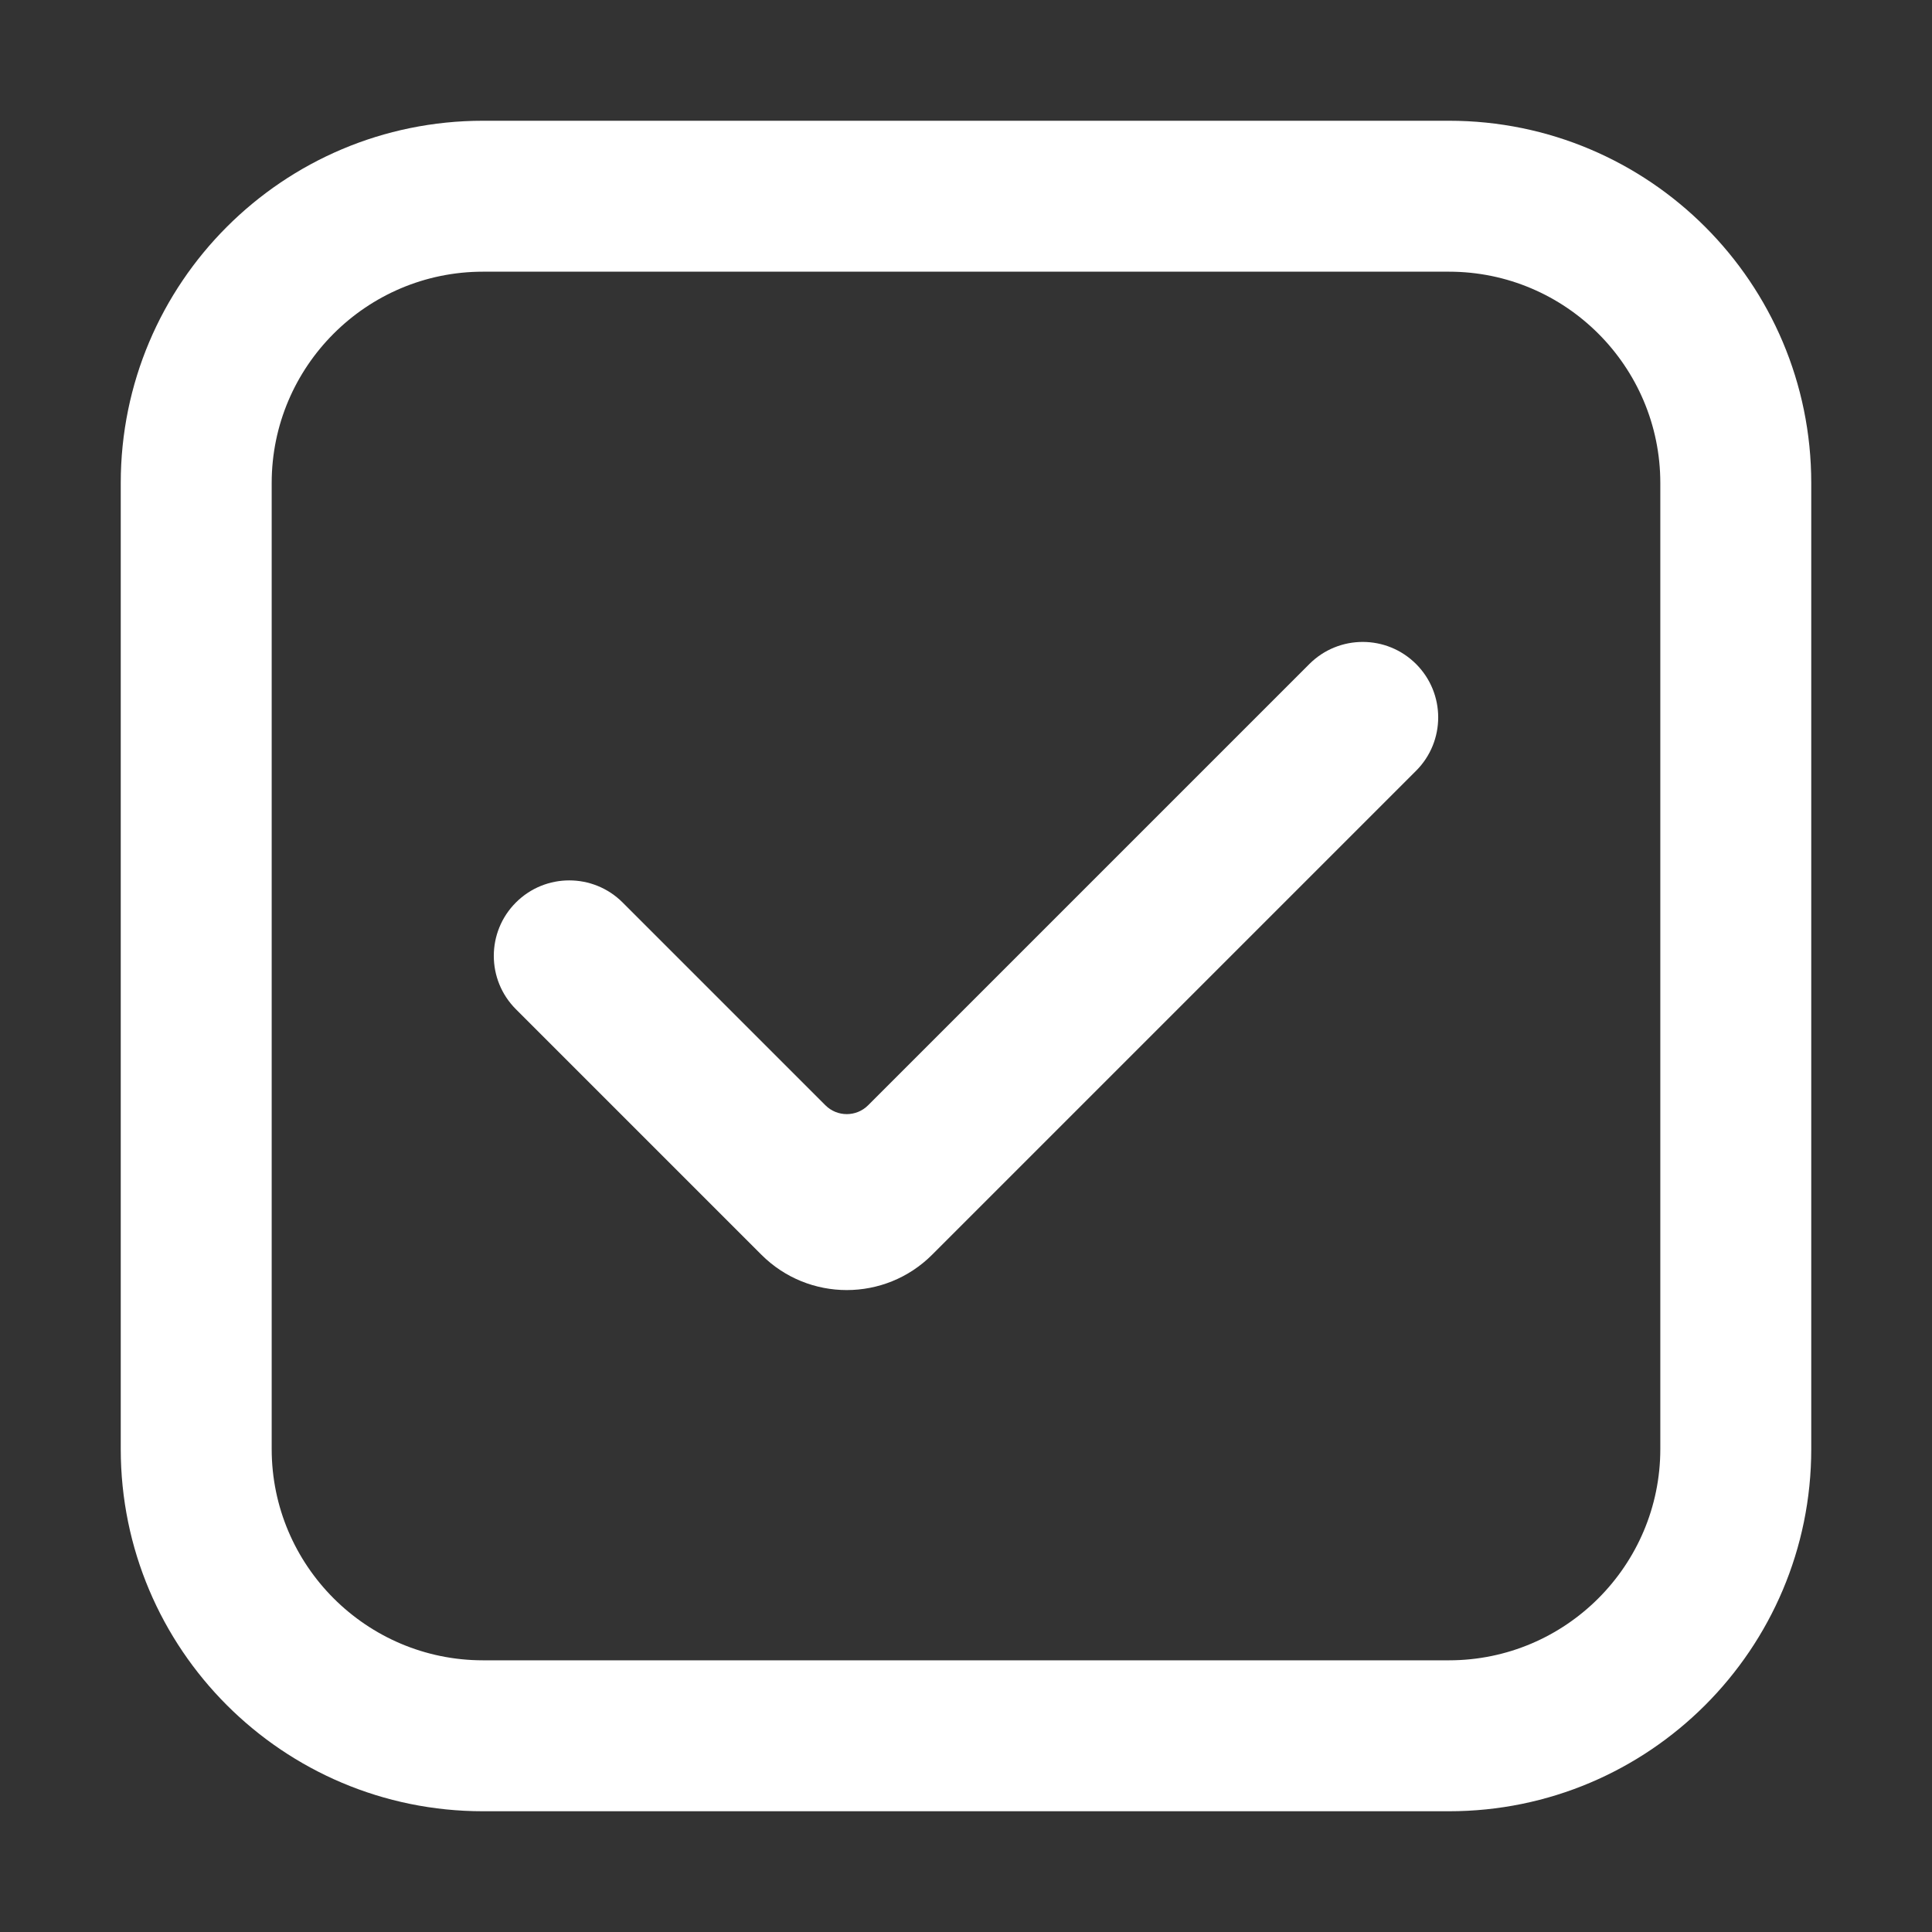 <svg viewBox="0 0 1024 1024" version="1.1" xmlns="http://www.w3.org/2000/svg" width="22" height="22">
    <rect x="0" y="0" width="1024" height="1024" fill="#333333" stroke="none"/>
    <path
        d="M693.99 351.951L460.117 585.823c-6.248 6.248-16.379 6.248-22.627-0.001L330.01 478.343c-15.621-15.621-40.947-15.621-56.568 0s-15.621 40.947 0 56.568L403.549 665.02c24.993 24.993 65.517 24.993 90.51 0l256.5-256.5c15.621-15.621 15.621-40.947 0-56.568s-40.948-15.622-56.569-0.001z"
        fill="#fff"></path>
    <path
        d="M768 64H256C149.961 64 64 149.961 64 256v512c0 106.038 85.961 192 192 192h512c106.039 0 192-85.962 192-192V256c0-106.039-85.961-192-192-192z m112 704c0 61.757-50.243 112-112 112H256c-61.757 0-112-50.243-112-112V256c0-61.758 50.243-112 112-112h512c61.757 0 112 50.242 112 112v512z"
        fill="#fff"></path>
</svg>